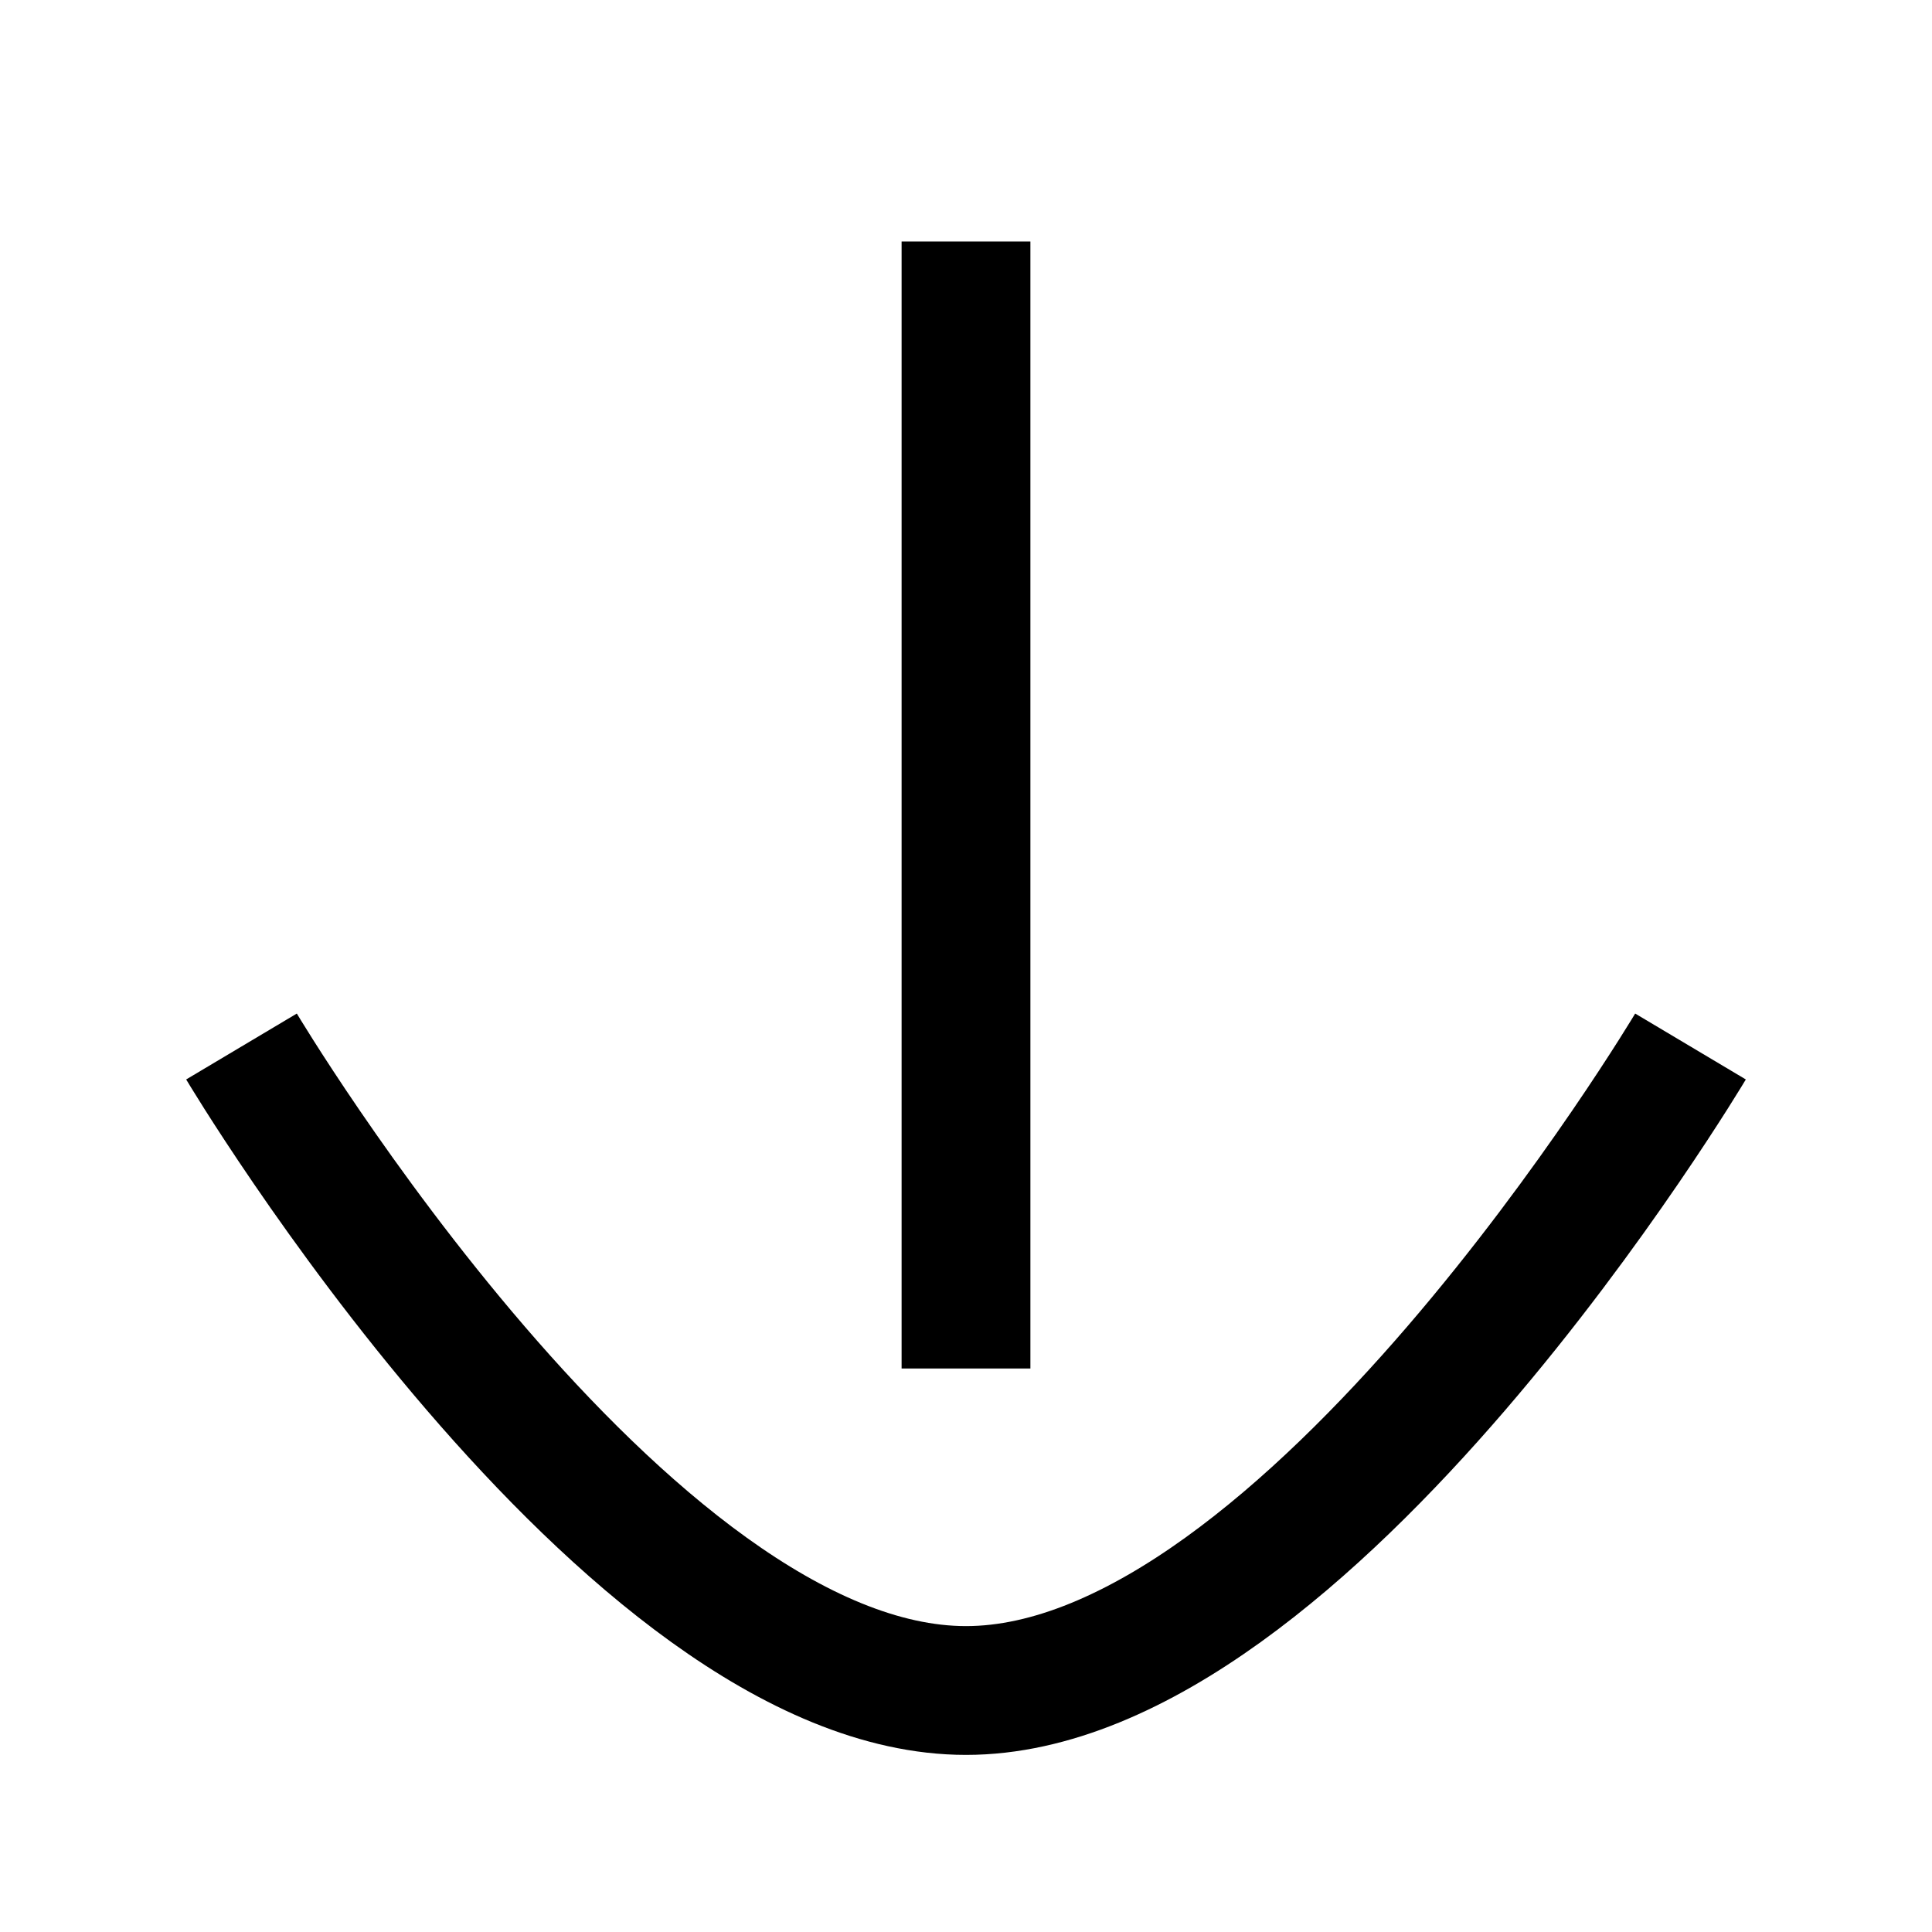 <svg width="24" height="24" viewBox="0 0 24 24" fill="none" xmlns="http://www.w3.org/2000/svg">
<g clip-path="url(#clip0_433_6441)">
<path d="M12 3L12 17" stroke="currentColor" stroke-width="1.6" stroke-miterlimit="10"/>
<path d="M3 13C3 13 7.765 21 12 21C16.235 21 21 13 21 13" stroke="currentColor" stroke-width="1.6" stroke-miterlimit="10"/>
</g>
<defs>
<clipPath id="clip0_433_6441">
<rect width="24" height="24" fill="white"/>
</clipPath>
</defs>
</svg>
